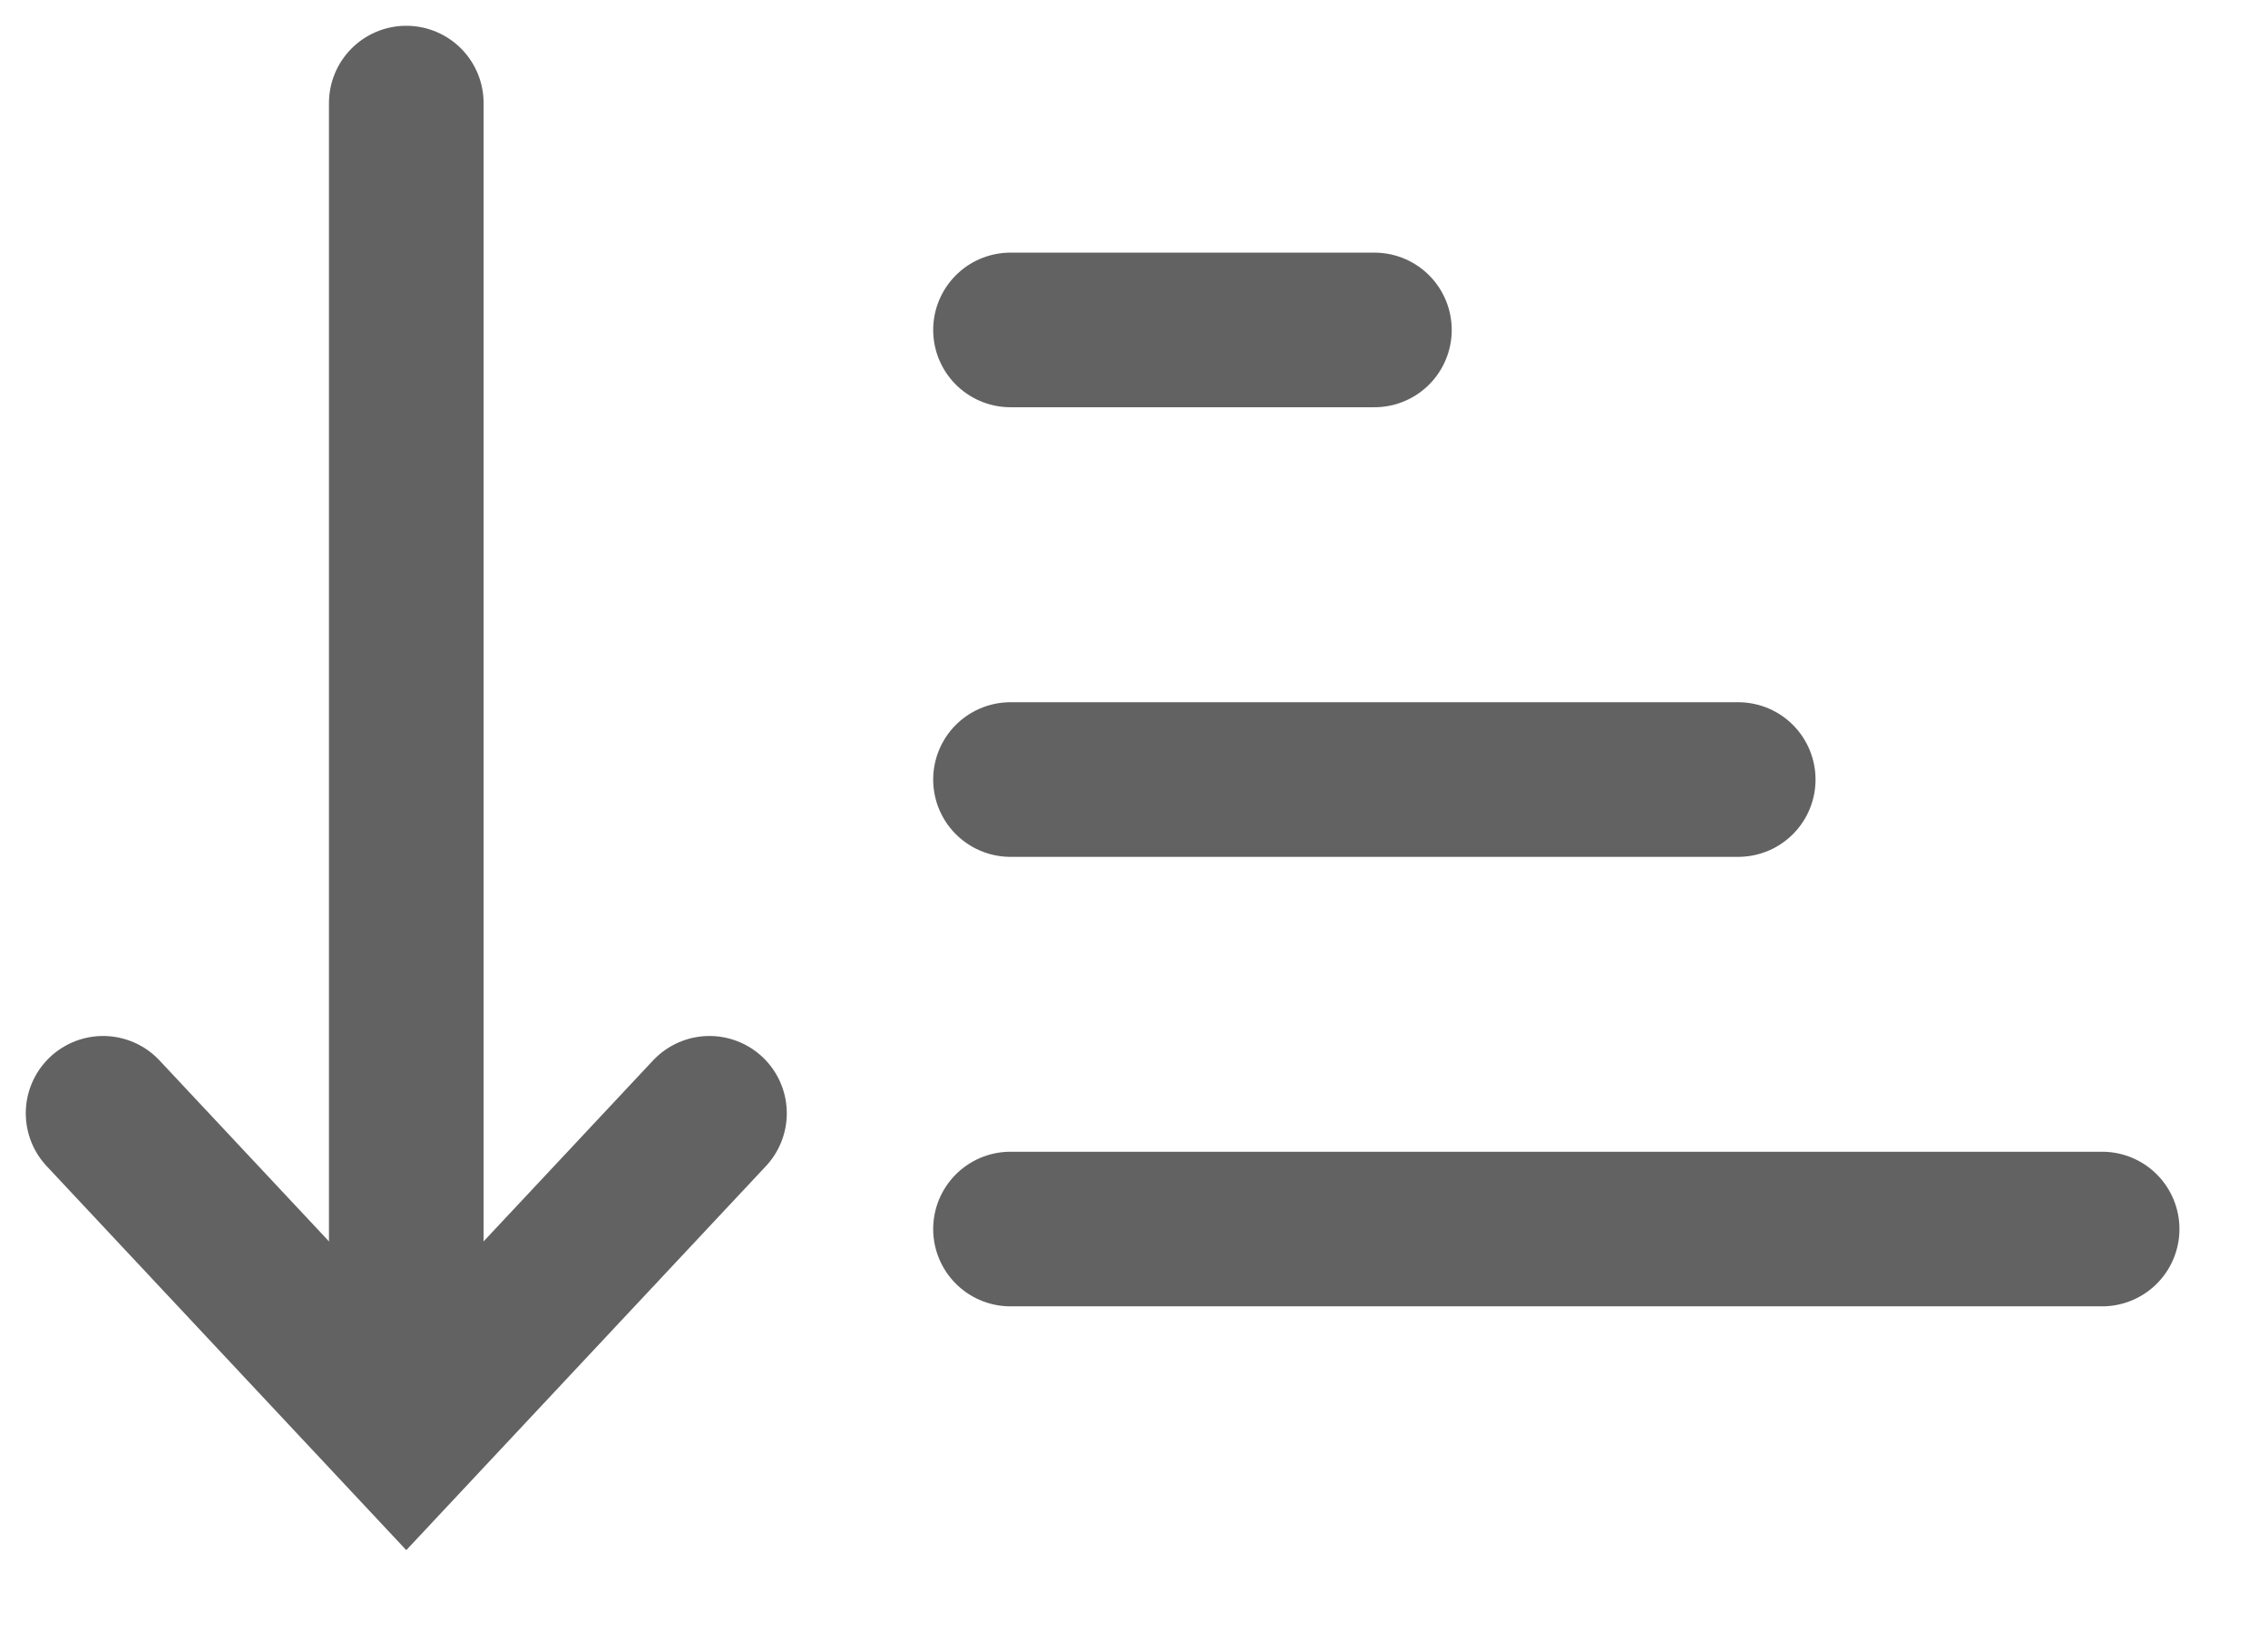 <?xml version="1.0" encoding="UTF-8"?>
<svg width="22px" height="16px" viewBox="0 0 22 16" version="1.1" xmlns="http://www.w3.org/2000/svg" xmlns:xlink="http://www.w3.org/1999/xlink">
    <title>434F9596-2C70-44FC-AFEB-F8C80206DBC5</title>
    <g id="UI" stroke="none" stroke-width="1" fill="none" fill-rule="evenodd" stroke-linecap="round">
        <g id="Styleguide" transform="translate(-446, -4729)" stroke="#626262" stroke-width="1.5">
            <g id="Group" transform="translate(447, 4730)">
                <line x1="8.802" y1="2.201" x2="12.332" y2="2.201" id="Line-6"></line>
                <line x1="8.802" y1="6.563" x2="15.861" y2="6.563" id="Line-6-Copy"></line>
                <line x1="8.802" y1="10.924" x2="19.391" y2="10.924" id="Line-6-Copy-2"></line>
                <g id="Group-20" transform="translate(0, -0)">
                    <line x1="2.941" y1="-1.63268092e-16" x2="2.941" y2="11.765" id="Line-2"></line>
                    <polyline id="Path" transform="translate(2.941, 11.371) scale(1, -1) translate(-2.941, -11.371) " points="0 12.941 2.941 9.8 5.882 12.941"></polyline>
                </g>
            </g>
        </g>
    </g>
</svg>